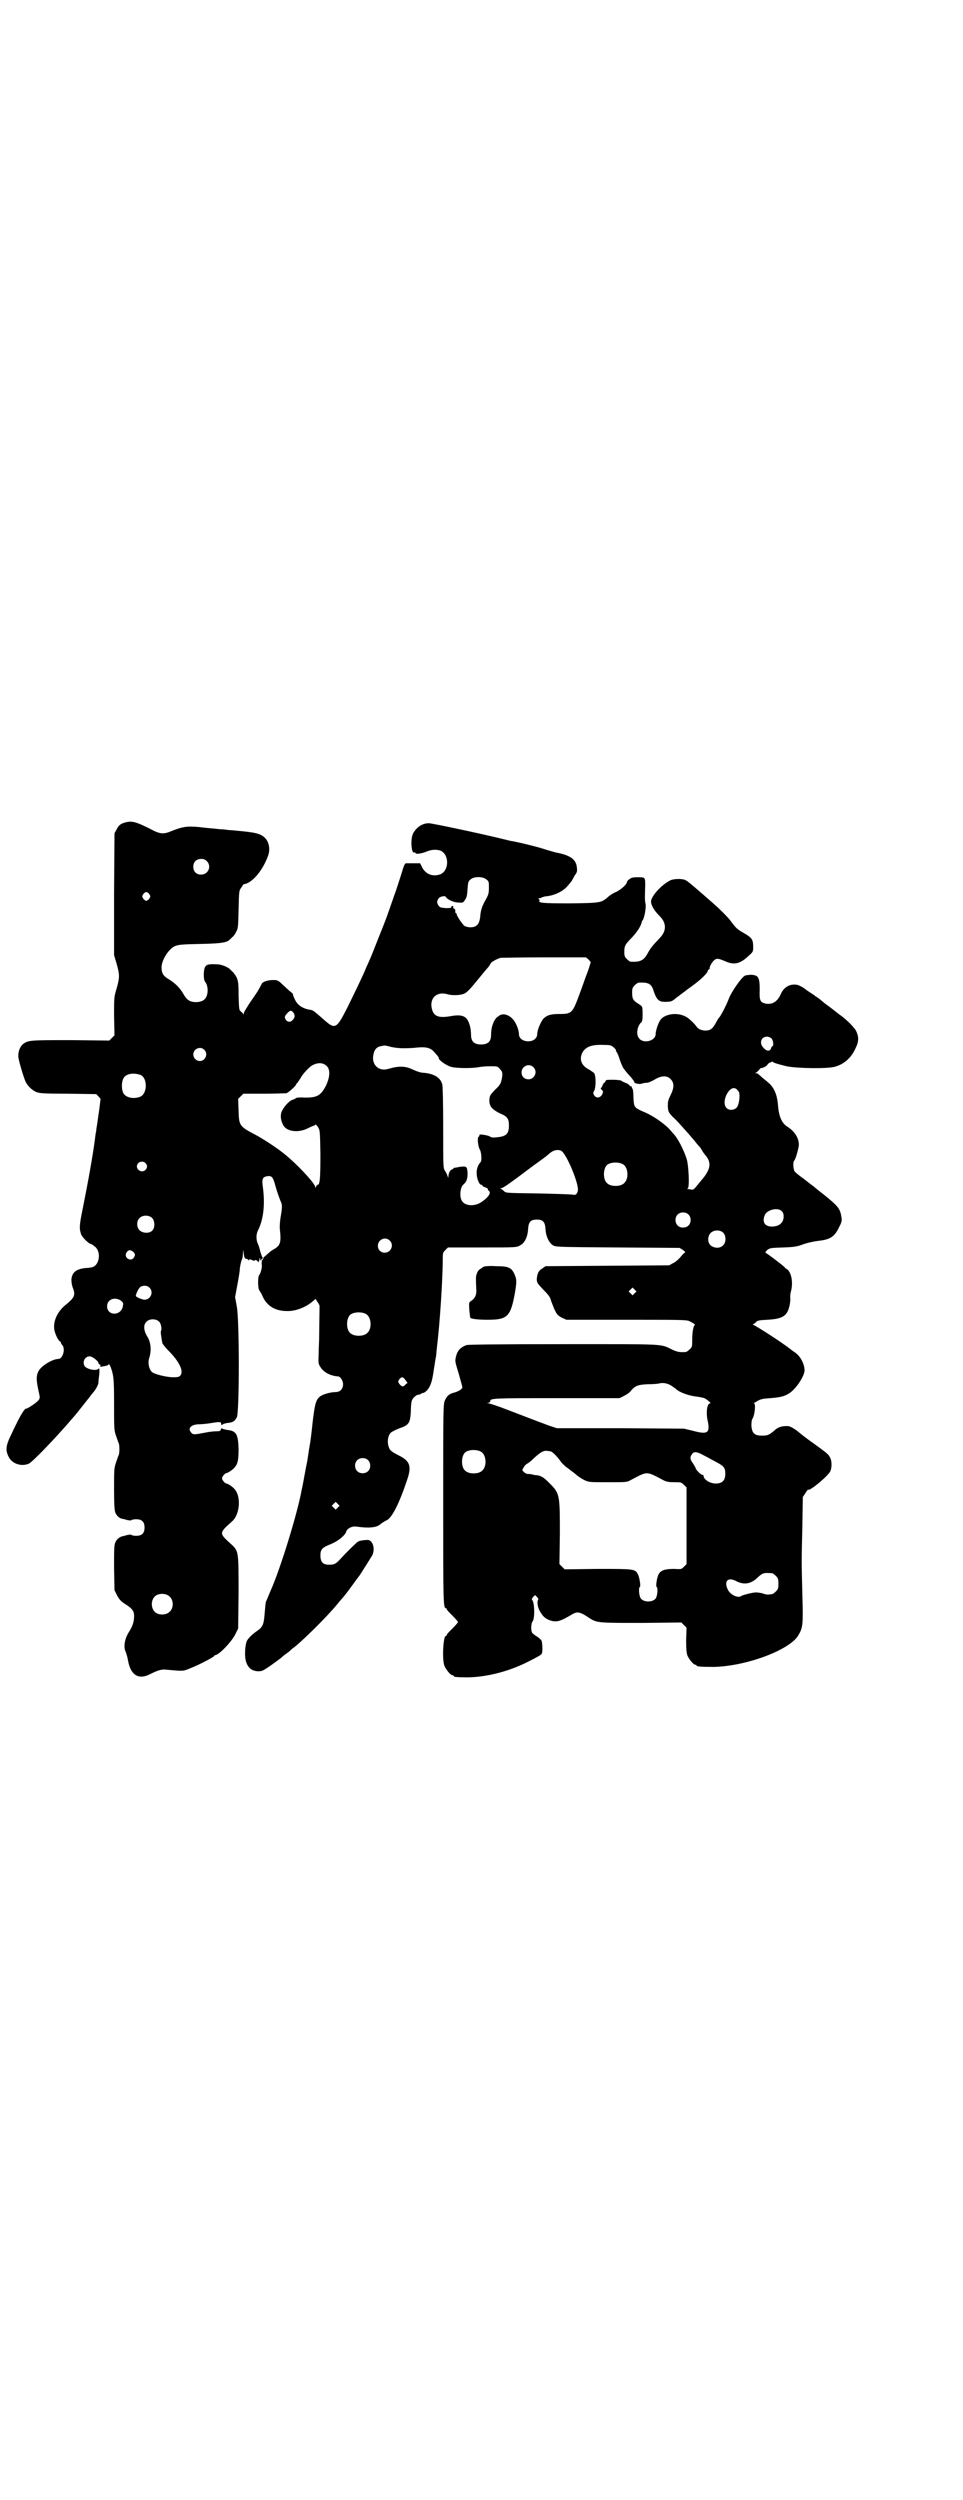 <?xml version="1.0" standalone="no"?>
<!DOCTYPE svg PUBLIC "-//W3C//DTD SVG 20010904//EN"
 "http://www.w3.org/TR/2001/REC-SVG-20010904/DTD/svg10.dtd">
<svg version="1.0" xmlns="http://www.w3.org/2000/svg"
 width="1106pt" height="2870pt" viewBox="0 0 1106 2870"
 preserveAspectRatio="xMidYMid meet">
<g transform="translate(0,2870) scale(0.5,-0.5)"
fill="#000000" stroke="none">
<path d="M293 3853 c-15 -3 -20 -7 -25 -17 l-5 -9 -1 -140 0 -140 6 -20 c7
-25 7 -31 0 -56 -6 -20 -6 -20 -6 -64 l1 -44 -6 -6 -6 -6 -88 1 c-93 0 -98 0
-110 -9 -6 -5 -11 -15 -11 -27 -1 -6 13 -52 17 -60 5 -10 15 -19 24 -23 7 -3
16 -4 73 -4 l65 -1 5 -5 5 -6 -3 -24 c-2 -13 -4 -29 -5 -35 -1 -5 -2 -12 -2
-15 -1 -2 -2 -11 -3 -19 -5 -38 -15 -94 -28 -159 -8 -39 -8 -45 -4 -58 2 -7
18 -23 23 -23 1 0 5 -3 9 -6 16 -13 10 -47 -10 -48 -3 -1 -7 -1 -9 -1 -23 -2
-33 -9 -35 -26 0 -7 1 -13 3 -19 7 -17 4 -23 -14 -38 -21 -16 -32 -40 -28 -60
2 -10 9 -24 13 -26 1 0 2 -1 2 -3 0 -1 1 -3 3 -5 8 -9 1 -32 -9 -32 -13 0 -38
-15 -45 -27 -6 -11 -6 -20 -1 -44 4 -17 4 -19 1 -23 -3 -5 -25 -20 -29 -20 -4
0 -14 -16 -33 -57 -14 -28 -15 -38 -7 -54 8 -16 30 -23 47 -15 10 6 58 56 91
94 6 7 12 14 13 15 1 1 5 6 9 11 11 14 28 35 29 37 1 1 5 6 9 11 4 6 7 12 8
16 0 4 1 13 2 21 1 8 0 14 -1 14 -1 1 -1 1 0 0 0 -2 -2 -3 -7 -4 -10 -1 -23 4
-26 9 -5 10 1 22 12 22 6 0 20 -11 20 -15 0 -2 2 -3 3 -4 3 -1 3 -1 1 -3 -2
-2 0 -2 7 -1 6 1 11 2 12 4 1 2 2 1 5 -5 7 -20 8 -26 8 -85 0 -54 0 -60 4 -72
3 -8 5 -15 6 -17 3 -3 3 -27 0 -30 -1 -2 -3 -9 -6 -17 -4 -12 -4 -18 -4 -60 0
-36 1 -49 3 -54 3 -7 9 -13 16 -14 2 0 8 -2 12 -3 6 -1 9 -1 9 0 1 1 5 2 11 2
13 0 19 -6 19 -19 0 -13 -6 -19 -19 -19 -6 0 -10 1 -11 2 0 1 -3 1 -9 0 -4 -1
-10 -3 -12 -3 -7 -2 -13 -7 -16 -14 -3 -6 -3 -17 -3 -59 l1 -51 6 -12 c5 -9 8
-13 19 -20 16 -10 20 -16 20 -27 0 -13 -3 -23 -12 -37 -10 -16 -13 -35 -7 -46
1 -3 4 -12 5 -19 6 -34 24 -45 50 -32 18 9 25 11 34 11 44 -4 42 -4 57 2 23 9
55 26 57 29 0 1 1 2 2 2 9 0 38 31 46 47 l7 14 1 81 c0 93 0 96 -14 110 -32
29 -32 27 0 56 17 16 20 56 5 73 -5 6 -16 13 -19 13 -3 0 -10 8 -10 12 0 4 7
12 10 12 3 0 14 7 19 13 7 8 9 17 9 42 -1 34 -5 42 -26 44 -5 1 -10 2 -11 3
-2 1 -3 1 -4 -2 0 -3 -2 -4 -9 -4 -5 0 -17 -1 -26 -3 -26 -5 -28 -5 -32 -1
-10 10 -2 19 15 20 7 0 20 1 31 3 19 3 22 3 22 -2 0 -3 1 -3 3 -2 1 2 6 3 11
4 13 1 17 4 22 13 6 12 6 222 0 254 l-4 22 5 27 c3 16 6 33 6 40 1 7 3 15 4
18 2 3 3 10 3 15 l1 9 1 -10 c1 -8 2 -10 5 -11 2 0 5 -1 5 -3 2 -1 2 -1 2 1 0
1 2 1 7 -1 4 -2 7 -2 6 -1 -1 1 1 1 3 1 2 -1 4 -2 4 -3 0 -4 4 0 4 5 0 4 1 4
2 -1 1 -3 2 -4 2 -1 0 1 1 3 2 3 2 0 2 1 1 3 -1 1 -3 7 -5 13 -1 6 -4 15 -6
19 -4 9 -4 22 1 31 12 24 16 58 11 97 -3 19 -1 24 7 26 13 3 16 0 22 -23 4
-14 8 -25 12 -35 4 -7 3 -16 -1 -39 -1 -8 -2 -18 -1 -26 3 -27 1 -35 -12 -43
-4 -2 -10 -6 -12 -8 -2 -2 -7 -6 -10 -9 -3 -2 -5 -4 -4 -4 1 0 0 -2 -2 -4 -2
-3 -2 -7 -2 -10 2 -6 -2 -21 -6 -26 -3 -4 -3 -31 1 -35 1 -2 5 -7 7 -13 11
-24 31 -35 61 -34 19 1 40 10 54 22 l7 6 4 -7 c3 -3 5 -8 5 -10 0 -11 -1 -69
-1 -76 0 -4 -1 -19 -1 -32 -1 -24 -1 -24 5 -33 7 -11 23 -19 39 -20 6 0 12
-10 12 -18 0 -11 -7 -18 -17 -18 -13 0 -32 -6 -37 -11 -9 -8 -11 -18 -16 -59
-2 -20 -5 -45 -7 -55 -2 -10 -3 -21 -4 -25 0 -4 -4 -21 -7 -38 -3 -17 -6 -33
-7 -36 -9 -52 -49 -182 -71 -231 -3 -7 -9 -22 -11 -26 -1 -2 -2 -14 -3 -26 -2
-26 -4 -32 -17 -41 -13 -9 -23 -19 -25 -26 -1 -3 -3 -13 -3 -22 -1 -18 3 -31
12 -39 7 -6 21 -8 29 -4 7 3 33 22 42 29 3 3 8 7 11 9 3 2 7 5 9 7 2 2 5 5 7
6 18 13 78 72 100 99 4 5 9 11 11 13 2 2 12 14 22 28 10 14 19 26 20 27 4 6
26 41 29 46 5 10 4 24 -2 31 -5 5 -6 5 -17 4 -8 -1 -13 -2 -17 -6 -9 -8 -29
-28 -36 -36 -8 -9 -14 -14 -21 -14 -19 -2 -26 4 -26 21 0 14 4 18 24 26 15 6
32 19 35 28 2 8 14 14 25 12 27 -4 45 -2 53 5 4 3 9 7 16 10 12 7 28 38 46 92
11 32 7 44 -20 57 -17 9 -20 11 -23 22 -3 11 0 25 6 30 2 2 12 7 20 10 23 8
25 12 26 49 1 12 1 15 6 21 4 4 8 7 11 7 3 0 5 1 6 2 1 1 3 2 5 2 2 0 6 3 9 6
9 11 12 22 16 51 1 5 2 13 3 19 1 5 2 10 2 12 0 2 1 11 2 20 6 49 13 151 13
202 0 12 1 13 6 18 l6 6 79 0 c78 0 79 0 87 5 10 5 17 19 18 37 1 17 6 22 20
22 14 0 19 -5 20 -22 1 -17 8 -31 17 -37 7 -4 11 -4 149 -5 l142 -1 8 -5 c4
-3 6 -5 4 -6 -1 0 -6 -5 -10 -10 -4 -5 -12 -12 -17 -14 l-9 -5 -142 -1 -142
-1 -7 -5 c-9 -5 -12 -12 -13 -24 0 -9 1 -10 15 -25 12 -12 16 -18 17 -23 1 -4
5 -13 8 -21 6 -13 8 -15 17 -20 l11 -5 137 0 c120 0 139 0 145 -3 11 -5 15 -9
13 -9 -3 -1 -6 -15 -6 -34 0 -15 0 -17 -6 -22 -3 -3 -7 -6 -9 -6 -13 -1 -20 0
-32 6 -27 13 -12 12 -248 12 -158 0 -218 -1 -223 -2 -15 -5 -22 -14 -25 -28
-2 -10 -2 -9 7 -39 4 -15 8 -28 8 -30 0 -4 -8 -9 -18 -12 -12 -3 -17 -7 -22
-18 -4 -8 -4 -19 -4 -235 0 -225 0 -242 6 -242 1 0 2 -1 2 -2 0 -2 6 -8 13
-15 7 -7 13 -14 13 -15 0 -1 -6 -8 -13 -15 -7 -7 -13 -13 -13 -15 0 -1 -1 -2
-2 -2 -6 0 -9 -55 -3 -69 4 -9 14 -21 18 -21 2 0 3 -1 3 -2 0 -2 8 -3 33 -3
45 1 96 14 142 38 14 7 27 14 27 16 3 3 2 24 0 30 -1 2 -6 7 -11 10 -5 3 -10
7 -11 9 -3 6 -2 21 1 25 6 6 5 46 -1 50 -1 1 0 3 2 6 l5 5 4 -4 c3 -3 4 -5 3
-7 -3 -4 -1 -18 4 -26 7 -12 12 -17 23 -21 15 -5 23 -3 50 13 13 8 19 7 41 -8
17 -11 21 -11 121 -11 l90 1 6 -6 6 -6 -1 -28 c0 -22 1 -30 3 -36 4 -9 14 -21
18 -21 2 0 3 -1 3 -2 0 -2 10 -3 38 -3 75 1 177 39 196 73 10 17 11 23 9 92
-2 79 -2 76 0 158 l1 67 6 9 c3 5 6 9 7 8 2 -4 44 30 50 42 4 8 4 23 0 31 -4
8 -5 9 -38 33 -13 9 -30 22 -38 29 -13 9 -17 11 -24 11 -12 0 -21 -3 -28 -10
-12 -10 -15 -12 -28 -12 -18 0 -23 5 -25 21 0 9 0 14 3 19 5 9 7 34 3 34 -2 0
2 2 7 5 8 5 14 6 30 7 24 2 33 4 45 12 15 10 34 39 34 52 0 14 -9 32 -22 41
-2 1 -7 5 -11 8 -19 15 -75 51 -84 55 -2 1 -3 2 -1 2 1 0 4 2 6 4 3 4 6 5 26
6 37 2 47 9 52 35 1 6 2 13 1 16 0 2 0 9 2 15 5 20 1 42 -9 50 -2 1 -5 3 -6 5
-9 8 -42 33 -44 33 -1 0 1 2 4 6 7 5 8 5 37 6 27 1 32 2 48 8 9 3 23 6 31 7
29 3 39 9 50 33 5 9 6 14 5 20 -3 21 -7 26 -39 52 -13 10 -24 19 -26 21 -2 1
-11 8 -21 16 -10 7 -20 15 -22 18 -3 5 -4 21 -1 24 4 4 10 28 11 36 0 16 -9
31 -26 42 -13 8 -20 23 -22 50 -2 24 -9 41 -23 52 -3 3 -8 7 -12 10 -11 10
-12 11 -15 11 -3 0 -3 1 -1 1 2 1 5 4 7 6 2 3 4 5 6 5 4 0 13 5 14 8 1 2 4 4
7 5 4 2 6 2 5 2 -2 -2 11 -6 32 -11 24 -5 94 -6 111 -1 21 6 37 20 47 42 8 16
8 27 1 41 -4 7 -19 23 -34 34 -4 3 -7 5 -8 6 -1 1 -23 18 -29 22 -1 1 -6 5
-12 10 -5 4 -12 8 -14 10 -3 2 -11 7 -18 12 -7 6 -16 10 -20 11 -16 3 -30 -5
-37 -20 -8 -19 -20 -26 -36 -23 -12 3 -14 7 -13 32 0 28 -3 33 -19 34 -6 0
-13 -1 -15 -2 -8 -4 -31 -37 -37 -53 -6 -16 -19 -40 -22 -43 -1 -1 -4 -5 -7
-11 -8 -15 -13 -19 -25 -19 -9 0 -17 4 -20 9 -5 7 -17 19 -25 23 -20 11 -50 6
-59 -9 -5 -8 -10 -24 -10 -31 0 -16 -28 -23 -38 -10 -8 9 -4 29 5 37 2 1 3 7
3 16 0 21 0 20 -9 26 -13 8 -15 12 -15 26 0 10 1 12 6 17 3 3 7 6 9 6 21 1 28
-2 33 -15 8 -25 13 -30 31 -29 10 0 13 1 22 9 6 4 13 10 16 12 3 2 7 5 8 6 1
1 10 7 19 14 16 12 30 26 30 31 0 1 1 2 2 2 1 0 2 1 2 3 0 5 6 15 11 19 5 4 9
4 25 -3 20 -9 34 -6 53 12 11 10 11 10 11 21 0 17 -3 21 -20 31 -18 10 -20 13
-32 29 -5 7 -20 22 -34 35 -48 42 -64 56 -69 58 -6 4 -26 4 -35 0 -18 -9 -39
-30 -44 -45 -3 -8 5 -23 18 -36 17 -16 18 -35 1 -52 -17 -18 -21 -23 -27 -34
-9 -17 -17 -21 -39 -20 -2 0 -6 3 -9 6 -5 5 -6 7 -6 17 0 13 2 17 17 32 12 13
21 26 23 36 0 1 1 3 2 4 4 5 8 27 7 37 -2 8 -2 13 -1 43 0 19 0 19 -17 19 -12
0 -15 -1 -20 -5 -3 -2 -5 -5 -5 -6 0 -5 -11 -15 -23 -22 -8 -3 -17 -9 -20 -12
-16 -14 -18 -14 -87 -15 -63 0 -74 1 -71 6 1 1 0 3 -1 4 -2 1 -2 2 1 2 3 0 5
1 6 2 0 0 4 1 7 2 18 1 39 10 50 22 7 8 12 14 12 15 0 0 3 5 6 11 6 8 6 10 5
19 -2 18 -15 27 -44 33 -7 1 -18 5 -26 7 -14 5 -53 15 -79 20 -3 0 -13 3 -22
5 -53 13 -162 36 -169 36 -15 0 -28 -9 -36 -23 -7 -14 -4 -49 3 -44 1 1 2 0 2
-1 0 -4 14 -2 26 3 12 5 23 5 32 2 20 -9 20 -45 0 -54 -18 -7 -35 0 -43 17
l-4 8 -15 0 c-9 0 -17 0 -17 0 -3 1 -6 -7 -10 -21 -5 -16 -14 -44 -18 -54 -1
-4 -6 -17 -10 -29 -7 -20 -9 -26 -24 -63 -8 -20 -17 -44 -23 -57 -2 -5 -6 -13
-8 -18 -5 -13 -21 -46 -42 -89 -25 -49 -28 -51 -53 -29 -8 7 -17 15 -21 18 -3
3 -9 6 -14 6 -15 3 -26 10 -32 22 -3 6 -5 11 -5 12 1 1 -1 3 -3 5 -3 2 -11 9
-18 16 -14 13 -14 13 -25 13 -12 0 -24 -4 -26 -9 -1 -2 -5 -10 -10 -18 -5 -8
-13 -19 -17 -25 -4 -6 -8 -13 -10 -16 -2 -3 -4 -7 -4 -9 0 -3 -1 -3 -1 -1 -1
2 -4 4 -6 6 -4 3 -4 6 -5 36 0 30 -1 34 -5 43 -3 5 -7 11 -10 13 -2 2 -5 5 -6
6 -7 5 -19 10 -28 10 -20 1 -24 0 -28 -6 -4 -8 -4 -29 0 -34 8 -9 8 -32 -1
-40 -5 -6 -18 -8 -28 -6 -9 2 -14 6 -22 20 -7 12 -17 22 -31 31 -14 8 -18 14
-18 29 1 17 16 41 31 48 9 3 12 4 65 5 41 1 53 3 60 9 1 1 4 4 6 6 3 2 7 7 9
12 5 8 5 12 6 52 1 42 1 43 6 50 3 4 5 8 6 8 19 2 44 32 56 66 5 15 2 31 -8
41 -10 9 -20 12 -66 16 -7 1 -17 1 -22 2 -5 1 -15 1 -22 2 -7 1 -25 2 -39 4
-29 3 -40 1 -65 -9 -19 -8 -27 -7 -49 5 -30 15 -40 18 -52 16z m182 -90 c12
-12 3 -31 -13 -31 -11 0 -18 7 -18 18 0 11 7 18 18 18 6 0 9 -1 13 -5z m642
-42 c6 -4 6 -6 6 -19 0 -13 -1 -16 -7 -27 -8 -14 -12 -24 -13 -40 -2 -17 -8
-24 -23 -24 -5 0 -11 2 -13 3 -5 4 -19 25 -18 27 1 0 0 1 -1 2 -2 1 -3 3 -2 5
0 3 -1 5 -3 6 -2 1 -3 3 -2 4 1 1 0 2 -2 2 -2 0 -3 -1 -2 -3 0 -1 -3 -2 -12
-2 -11 1 -14 1 -17 5 -5 6 -5 12 0 18 3 4 15 6 16 3 3 -6 18 -13 28 -13 11 -1
12 -1 16 6 4 5 5 10 6 25 1 16 2 18 7 22 8 7 28 7 36 0z m-774 -34 c3 -5 3 -5
0 -10 -2 -3 -5 -5 -7 -5 -2 0 -5 2 -7 5 -3 5 -3 5 0 10 2 3 5 5 7 5 2 0 5 -2
7 -5z m1009 -150 l5 -6 -6 -19 c-10 -26 -10 -28 -19 -52 -17 -46 -18 -48 -47
-48 -21 0 -29 -3 -37 -11 -6 -7 -14 -26 -14 -35 0 -8 -6 -14 -14 -16 -15 -3
-28 4 -28 16 0 10 -8 29 -15 35 -6 7 -16 11 -22 10 -2 0 -5 -1 -5 -1 -1 0 -5
-3 -9 -6 -8 -8 -13 -23 -13 -40 0 -15 -7 -22 -23 -22 -16 0 -23 7 -23 22 0 6
-1 16 -3 22 -6 21 -16 26 -44 21 -28 -5 -39 0 -43 17 -6 25 12 41 37 33 11 -3
30 -2 38 2 6 3 13 10 34 36 9 11 18 22 21 25 2 3 4 6 5 8 1 3 13 10 23 13 2 0
46 1 99 1 l97 0 6 -5z m-678 -122 c4 -6 4 -11 -2 -17 -4 -5 -11 -5 -15 0 -4 7
-4 8 3 16 7 7 9 7 14 1z m1098 -59 c4 -4 6 -18 2 -18 -1 0 -2 -2 -3 -5 -2 -7
-10 -7 -17 1 -11 11 -6 26 8 26 3 0 8 -2 10 -4z m-362 -21 c3 -3 6 -6 5 -7 -1
0 0 -2 2 -4 1 -2 4 -8 6 -15 2 -7 6 -16 8 -20 6 -8 6 -9 19 -23 4 -5 7 -9 7
-10 -2 -3 12 -6 17 -4 2 1 7 2 11 2 4 0 11 3 18 7 16 10 29 10 37 2 9 -9 9
-20 0 -38 -6 -12 -6 -15 -6 -26 1 -12 2 -13 11 -23 6 -5 16 -16 24 -25 19 -21
20 -23 27 -31 3 -4 8 -10 12 -14 3 -5 6 -9 6 -10 0 0 3 -4 6 -8 15 -17 13 -33
-10 -59 -17 -21 -17 -21 -22 -20 -2 0 -5 1 -7 1 -3 0 -3 0 -1 2 4 2 2 53 -3
68 -7 21 -20 47 -31 58 -2 2 -4 5 -6 7 -12 14 -40 34 -63 43 -20 9 -21 10 -22
32 0 10 -1 19 -2 20 -2 2 -2 4 -2 5 1 0 0 1 -2 1 -1 0 -3 1 -3 2 0 1 -3 3 -7
5 -5 2 -10 4 -12 6 -2 1 -11 2 -19 2 -14 0 -16 0 -17 -3 -1 -2 -2 -4 -3 -4 -1
0 -3 -3 -4 -6 -1 -3 -3 -6 -4 -6 -1 0 0 -2 2 -4 4 -4 4 -4 1 -11 -5 -8 -13 -9
-18 -2 -3 5 -3 6 0 11 4 8 4 33 0 40 -2 2 -8 6 -13 9 -17 9 -22 23 -14 39 8
13 21 18 48 17 17 0 18 -1 24 -6z m-518 3 c17 -5 37 -6 67 -3 20 2 31 -1 39
-11 10 -11 10 -12 10 -14 0 -4 17 -16 27 -19 11 -4 51 -4 65 -1 5 1 17 2 26 2
16 0 17 0 22 -6 7 -7 7 -11 4 -26 -2 -8 -4 -12 -15 -22 -12 -13 -12 -13 -13
-24 0 -14 6 -21 24 -30 17 -7 21 -12 21 -28 0 -19 -6 -25 -27 -27 -10 -1 -13
-1 -17 2 -6 3 -26 6 -24 3 1 -1 0 -3 -2 -4 -3 -3 -1 -22 3 -29 4 -6 5 -26 2
-29 -6 -6 -10 -17 -9 -27 0 -11 6 -25 10 -25 2 0 3 -1 3 -2 0 -1 3 -3 7 -4 4
-2 6 -3 6 -4 -1 -1 0 -3 2 -4 6 -5 -2 -16 -19 -27 -15 -9 -36 -8 -43 4 -6 9
-4 31 3 37 8 7 10 13 10 27 -1 15 -2 16 -18 14 -5 -1 -10 -2 -11 -2 -2 0 -3 0
-3 -1 0 -1 -2 -2 -4 -3 -4 -1 -8 -9 -8 -16 0 -4 0 -4 -2 1 -1 3 -3 8 -6 12 -4
7 -4 8 -4 99 0 57 -1 95 -2 99 -4 16 -19 25 -43 27 -6 0 -15 3 -24 7 -18 9
-33 9 -57 2 -22 -7 -40 10 -34 34 2 10 7 16 16 18 10 2 10 2 18 0z m-423 -8
c10 -9 3 -26 -10 -26 -8 0 -15 7 -15 15 0 13 16 20 25 11z m282 -38 c8 -8 7
-26 -3 -46 -12 -22 -20 -26 -48 -26 -10 1 -19 0 -20 -1 -2 -2 -5 -3 -8 -4 -8
-2 -23 -19 -26 -30 -2 -9 -1 -17 4 -27 7 -16 35 -20 58 -8 6 3 13 6 14 6 1 0
2 1 2 2 1 1 3 -1 6 -5 5 -8 5 -8 6 -62 0 -53 -1 -71 -6 -71 -1 0 -3 -2 -4 -4
-1 -4 -2 -4 -2 -1 0 8 -46 57 -75 79 -15 12 -46 32 -61 40 -38 20 -39 21 -40
56 l-1 27 6 6 6 6 47 0 c26 0 49 1 52 1 5 2 22 17 22 20 0 1 2 3 4 5 1 2 4 6
6 9 4 9 20 26 27 30 13 7 25 7 34 -2z m474 -2 c11 -10 3 -28 -11 -28 -9 0 -16
6 -16 16 0 14 17 22 27 12z m-902 -18 c16 -7 16 -43 -1 -50 -15 -6 -34 -2 -39
9 -4 8 -4 24 0 32 5 12 23 15 40 9z m1375 -41 c2 -10 -1 -29 -6 -34 -6 -6 -17
-7 -23 -1 -14 14 7 55 22 44 3 -2 6 -6 7 -9z m-409 -133 c12 -6 43 -80 38 -93
-2 -7 -5 -9 -10 -8 -2 1 -38 2 -79 3 -74 1 -76 1 -80 5 -3 3 -6 5 -8 6 -2 0
-2 1 1 1 4 0 16 8 73 51 25 18 29 21 35 26 10 10 21 13 30 9z m-955 -28 c5 -5
5 -11 0 -16 -10 -10 -27 5 -16 16 4 4 12 4 16 0z m1097 -3 c12 -7 14 -33 3
-43 -8 -9 -32 -9 -40 0 -9 8 -9 32 0 41 7 7 27 8 37 2z m364 -107 c4 -4 5 -7
5 -13 0 -14 -10 -23 -27 -23 -17 0 -23 11 -16 27 6 12 29 17 38 9z m-214 -8
c7 -6 7 -19 1 -25 -6 -7 -19 -7 -25 -1 -7 6 -7 19 -1 25 6 7 19 7 25 1z
m-1231 -9 c6 -7 6 -22 0 -28 -6 -7 -21 -7 -29 0 -7 6 -8 21 -1 28 7 8 23 8 30
0z m1312 -34 c6 -7 6 -22 -1 -28 -7 -8 -21 -7 -29 0 -7 7 -7 20 0 28 8 8 23 8
30 0z m-767 -17 c11 -10 3 -28 -11 -28 -9 0 -16 6 -16 16 0 14 17 22 27 12z
m-589 -26 c5 -5 5 -8 1 -14 -8 -10 -24 2 -16 13 4 6 9 6 15 1z m37 -82 c11
-10 3 -28 -11 -28 -5 0 -20 6 -20 9 0 3 5 15 9 19 5 5 16 6 22 0z m1115 -13
l-5 -5 -4 4 -5 5 4 4 5 5 4 -4 5 -5 -4 -4z m-1182 -16 c7 -5 8 -6 6 -15 -5
-22 -36 -21 -36 1 0 15 16 22 30 14z m565 -32 c12 -7 14 -33 3 -43 -8 -9 -32
-9 -40 0 -9 8 -9 32 0 41 7 7 27 8 37 2z m-475 -18 c4 -4 6 -16 4 -20 -2 -2 1
-18 3 -29 1 -2 7 -10 14 -17 24 -24 35 -46 28 -56 -3 -4 -5 -5 -17 -5 -16 0
-43 7 -49 12 -7 7 -10 21 -6 33 5 16 4 35 -5 49 -8 13 -9 26 -2 33 7 8 23 8
30 0z m565 -133 l5 -7 -5 -4 c-5 -6 -8 -5 -14 2 -3 5 -3 5 0 10 5 7 9 6 14 -1z
m612 -14 c4 -3 9 -6 11 -8 6 -6 27 -14 43 -16 9 -1 18 -3 21 -4 6 -3 17 -12
13 -12 -7 0 -10 -22 -5 -42 5 -26 -1 -30 -34 -21 l-21 5 -146 1 -146 0 -18 6
c-19 7 -27 10 -92 35 -23 9 -44 16 -47 16 -5 1 -5 1 0 1 2 1 4 2 4 4 0 7 8 7
153 7 l144 0 10 5 c6 3 14 8 17 13 10 11 16 13 39 14 12 0 23 1 26 2 9 2 19 0
28 -6z m-438 -151 c12 -7 14 -33 3 -43 -8 -9 -32 -9 -40 0 -9 8 -9 32 0 41 7
7 27 8 37 2z m159 1 c4 0 15 -11 23 -22 3 -5 9 -10 12 -13 3 -2 7 -5 8 -6 2
-1 5 -4 8 -6 3 -2 8 -6 11 -9 3 -2 10 -7 16 -10 11 -5 12 -5 54 -5 40 0 44 0
51 4 42 22 36 22 78 0 6 -3 12 -4 24 -4 15 0 16 0 22 -6 l6 -6 0 -88 0 -88 -6
-6 c-6 -6 -6 -6 -23 -5 -20 0 -30 -3 -35 -12 -4 -7 -7 -28 -5 -29 4 -2 2 -22
-2 -27 -7 -9 -27 -9 -34 0 -4 5 -6 25 -2 27 2 1 -1 22 -5 29 -6 12 -9 12 -92
12 l-76 -1 -6 6 -6 6 1 69 c0 89 0 93 -23 116 -13 13 -18 17 -29 19 -4 0 -9 1
-12 2 -3 1 -8 1 -11 1 -3 1 -7 3 -8 5 -4 3 -4 4 0 10 2 4 5 7 7 8 2 1 8 5 13
10 18 17 25 21 34 20 2 0 5 -1 7 -1z m350 -8 c6 -3 19 -10 28 -15 21 -11 24
-14 24 -29 0 -15 -7 -22 -22 -22 -13 0 -28 9 -28 18 0 1 -1 2 -3 2 -3 0 -15
12 -15 15 0 1 -3 6 -6 11 -7 9 -8 15 -2 22 4 6 11 5 24 -2z m-769 -12 c7 -6 7
-19 1 -25 -6 -7 -19 -7 -25 -1 -7 6 -7 19 -1 25 6 7 19 7 25 1z m-69 -109 l-5
-5 -4 4 -5 5 4 4 5 5 4 -4 5 -5 -4 -4z m998 -151 c1 0 5 -3 8 -6 5 -5 6 -7 6
-18 0 -11 -1 -13 -6 -18 -3 -3 -7 -6 -9 -6 -2 0 -6 -1 -9 -1 -3 0 -8 1 -13 3
-4 1 -11 2 -15 2 -7 0 -30 -6 -33 -8 -7 -6 -25 2 -31 14 -10 20 0 30 19 20 17
-9 33 -7 48 7 4 4 10 9 13 10 5 2 8 2 22 1z m-1384 -54 c9 -8 9 -26 0 -34 -7
-8 -24 -9 -33 -2 -11 9 -11 29 0 38 9 7 26 6 33 -2z"/>
<path d="M1112 2832 c-2 0 -5 -3 -8 -5 -5 -3 -7 -5 -10 -15 -1 -3 -1 -12 0
-32 1 -13 -3 -21 -12 -27 -5 -3 -5 -4 -4 -21 1 -9 2 -17 2 -17 1 -3 18 -5 40
-5 46 0 53 7 63 63 4 25 4 29 -1 41 -7 16 -14 19 -43 19 -13 1 -25 0 -27 -1z"/>
</g>
</svg>
